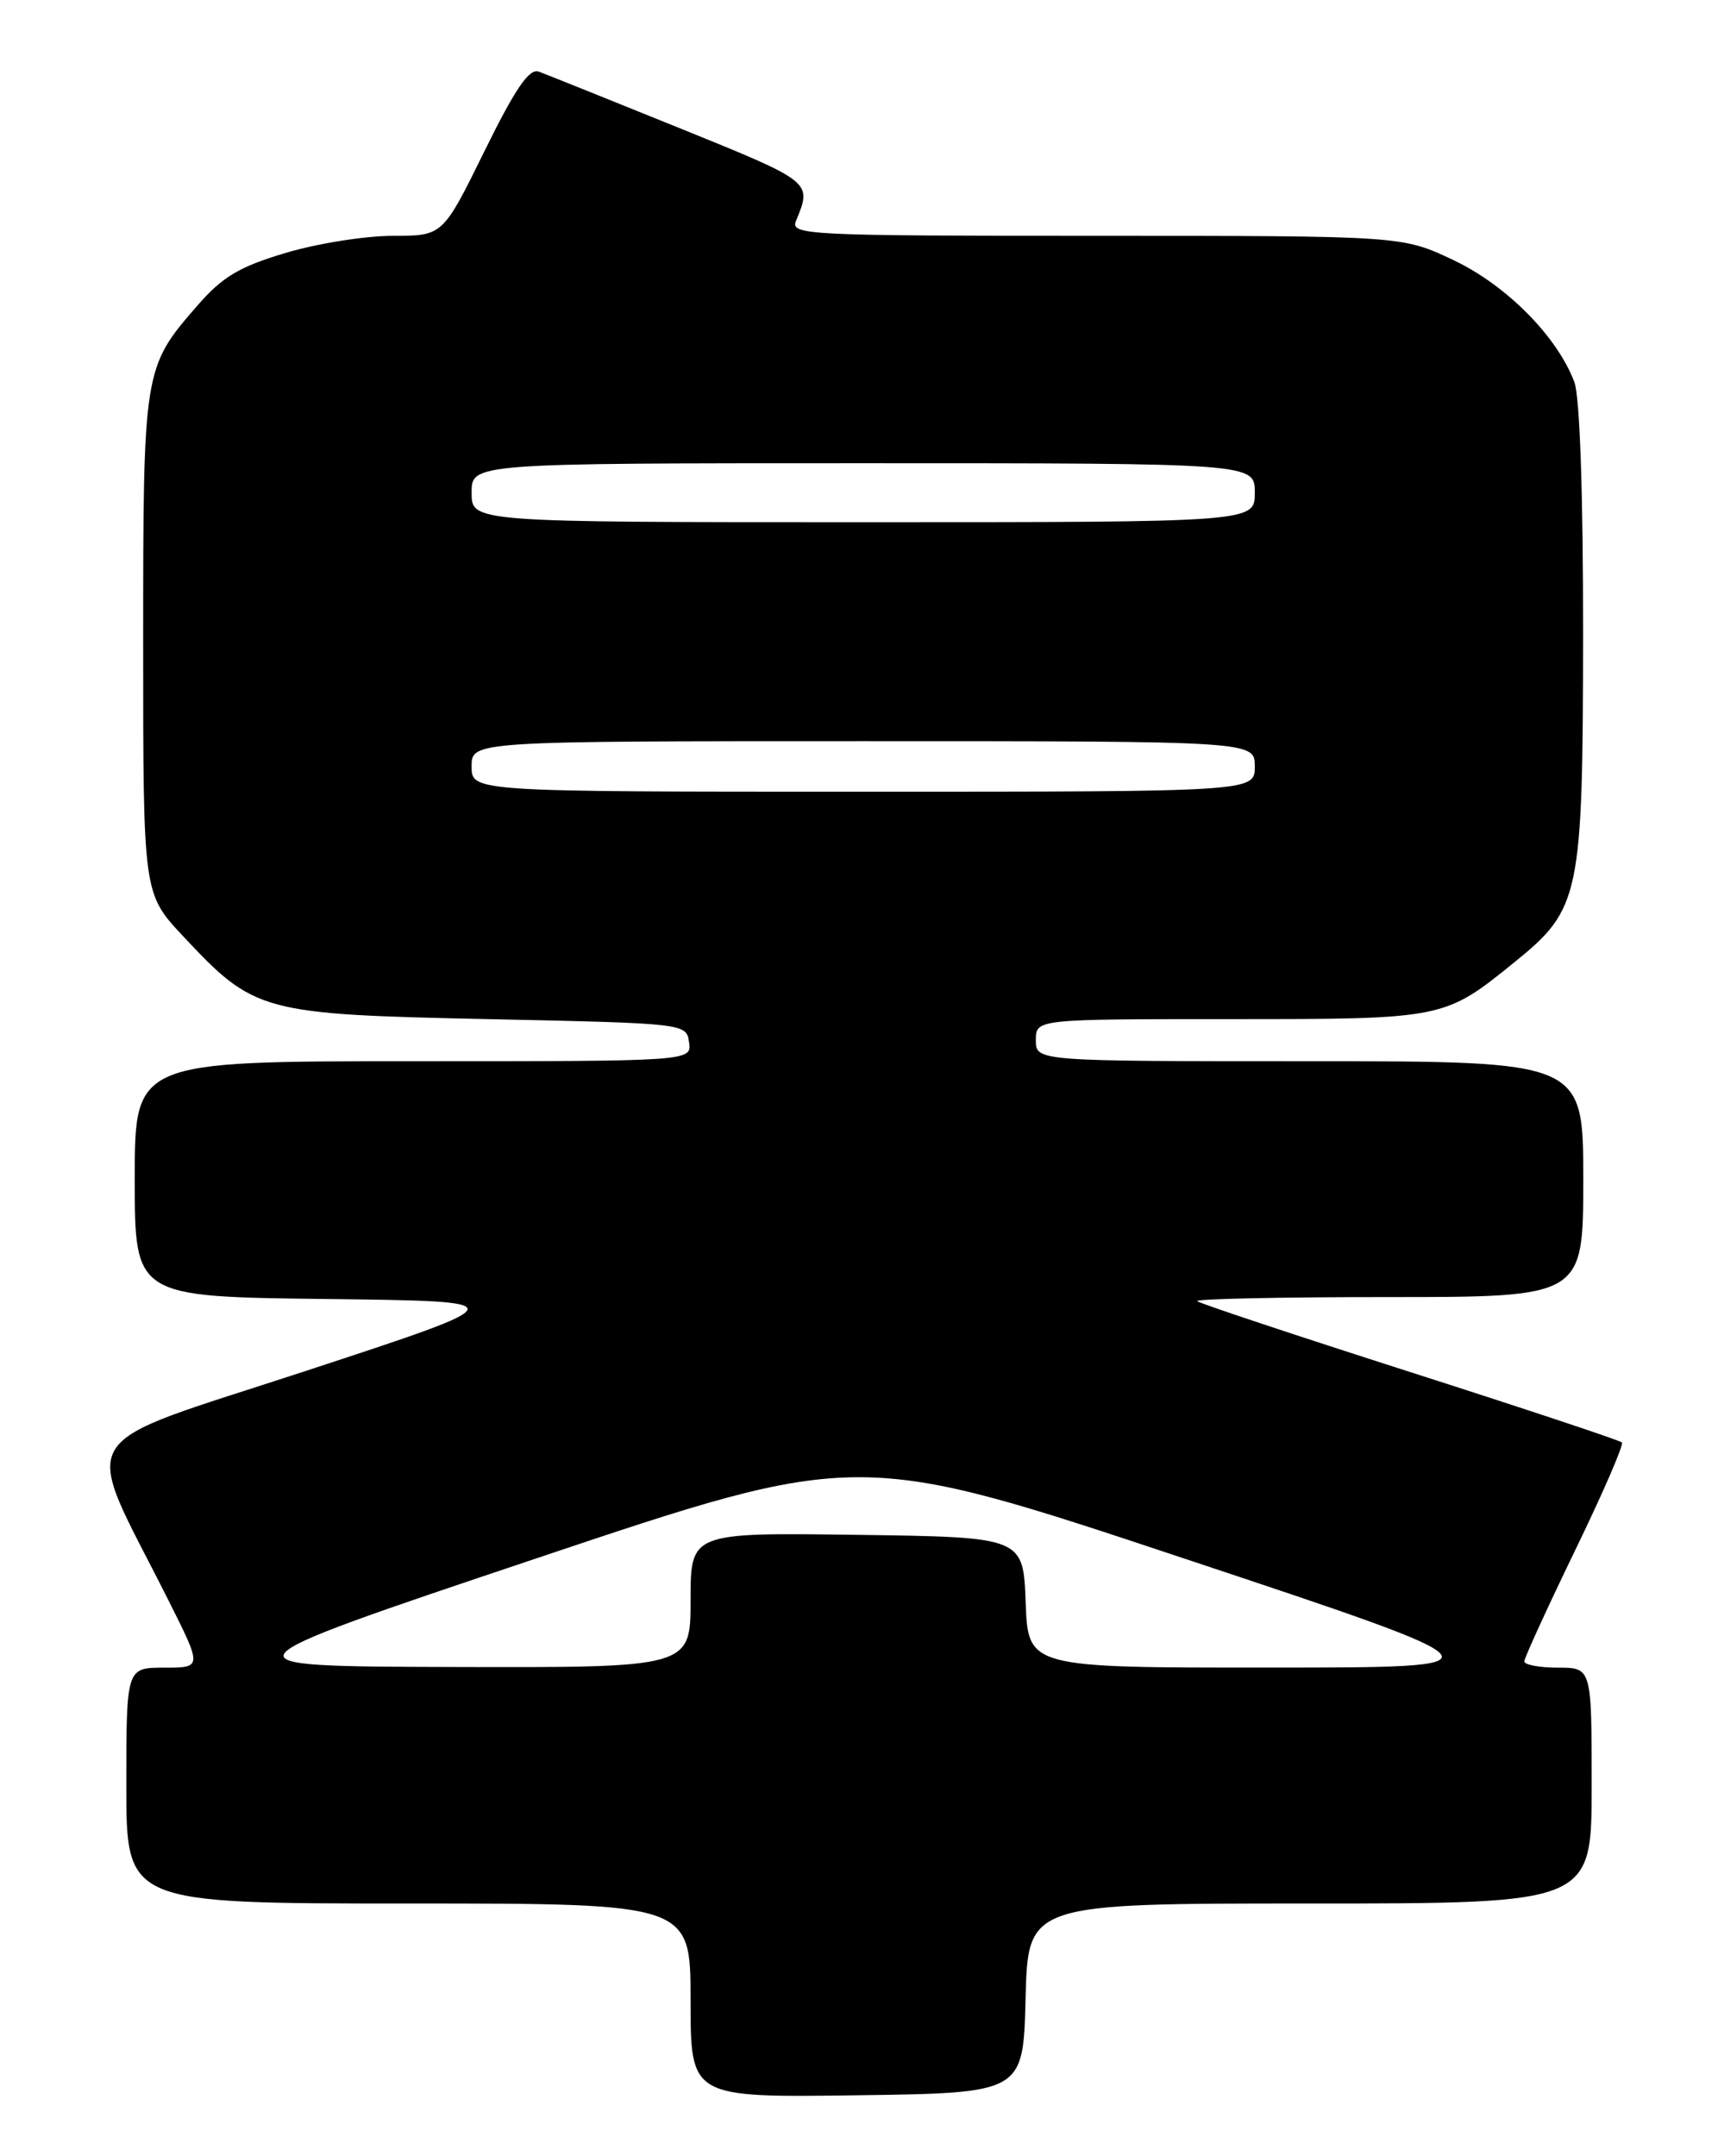 <?xml version="1.0" encoding="UTF-8" standalone="no"?>
<!DOCTYPE svg PUBLIC "-//W3C//DTD SVG 1.1//EN" "http://www.w3.org/Graphics/SVG/1.1/DTD/svg11.dtd" >
<svg xmlns="http://www.w3.org/2000/svg" xmlns:xlink="http://www.w3.org/1999/xlink" version="1.1" viewBox="0 0 204 256">
 <g >
 <path fill="currentColor"
d=" M 121.78 237.25 C 122.07 226.00 122.07 226.00 155.53 226.00 C 189.00 226.00 189.00 226.00 189.00 212.00 C 189.00 198.00 189.00 198.00 185.00 198.00 C 182.80 198.00 181.00 197.66 181.00 197.25 C 181.01 196.84 183.72 190.92 187.02 184.10 C 190.33 177.28 192.84 171.50 192.59 171.26 C 192.34 171.01 181.00 167.24 167.38 162.88 C 153.77 158.52 142.41 154.74 142.15 154.48 C 141.88 154.22 152.09 154.00 164.83 154.00 C 188.00 154.00 188.00 154.00 188.00 140.00 C 188.00 126.00 188.00 126.00 155.50 126.00 C 123.00 126.00 123.00 126.00 123.00 123.50 C 123.00 121.00 123.00 121.00 146.05 121.00 C 171.49 121.00 171.49 121.00 179.87 114.21 C 187.64 107.92 187.95 106.40 187.98 75.32 C 187.99 58.56 187.59 47.06 186.94 45.35 C 184.88 39.91 178.85 33.85 172.58 30.88 C 166.50 28.00 166.50 28.00 130.14 28.00 C 95.91 28.00 93.83 27.90 94.51 26.25 C 96.44 21.56 96.54 21.64 80.81 15.26 C 72.39 11.85 64.81 8.81 63.97 8.50 C 62.83 8.10 61.18 10.52 57.51 17.98 C 52.58 28.00 52.58 28.00 46.65 28.00 C 43.39 28.00 37.65 28.91 33.91 30.03 C 28.41 31.67 26.41 32.86 23.44 36.28 C 17.03 43.64 17.00 43.84 17.00 76.51 C 17.00 106.09 17.00 106.09 21.73 111.14 C 30.20 120.20 31.04 120.43 58.00 121.00 C 81.44 121.50 81.50 121.51 81.82 123.75 C 82.14 126.00 82.14 126.00 49.07 126.00 C 16.00 126.00 16.00 126.00 16.00 139.98 C 16.00 153.96 16.00 153.96 38.75 154.23 C 61.50 154.50 61.50 154.50 36.31 162.77 C 7.97 172.08 9.61 169.34 19.99 189.98 C 24.02 198.00 24.02 198.00 19.51 198.00 C 15.00 198.00 15.00 198.00 15.00 212.00 C 15.00 226.00 15.00 226.00 48.50 226.00 C 82.00 226.00 82.00 226.00 82.00 237.52 C 82.00 249.04 82.00 249.04 101.75 248.77 C 121.50 248.50 121.50 248.50 121.78 237.25 Z  M 63.73 185.01 C 101.97 172.17 101.97 172.17 140.73 185.08 C 179.50 197.98 179.50 197.98 150.79 197.99 C 122.08 198.00 122.08 198.00 121.79 190.25 C 121.50 182.50 121.50 182.50 101.75 182.23 C 82.00 181.96 82.00 181.96 82.00 189.98 C 82.00 198.00 82.00 198.00 53.75 197.92 C 25.50 197.84 25.50 197.84 63.73 185.01 Z  M 56.00 91.00 C 56.00 88.00 56.00 88.00 102.50 88.00 C 149.00 88.00 149.00 88.00 149.00 91.00 C 149.00 94.00 149.00 94.00 102.50 94.00 C 56.00 94.00 56.00 94.00 56.00 91.00 Z  M 56.00 58.50 C 56.00 55.00 56.00 55.00 102.50 55.00 C 149.00 55.00 149.00 55.00 149.00 58.50 C 149.00 62.00 149.00 62.00 102.50 62.00 C 56.00 62.00 56.00 62.00 56.00 58.50 Z "/>
</g>
</svg>